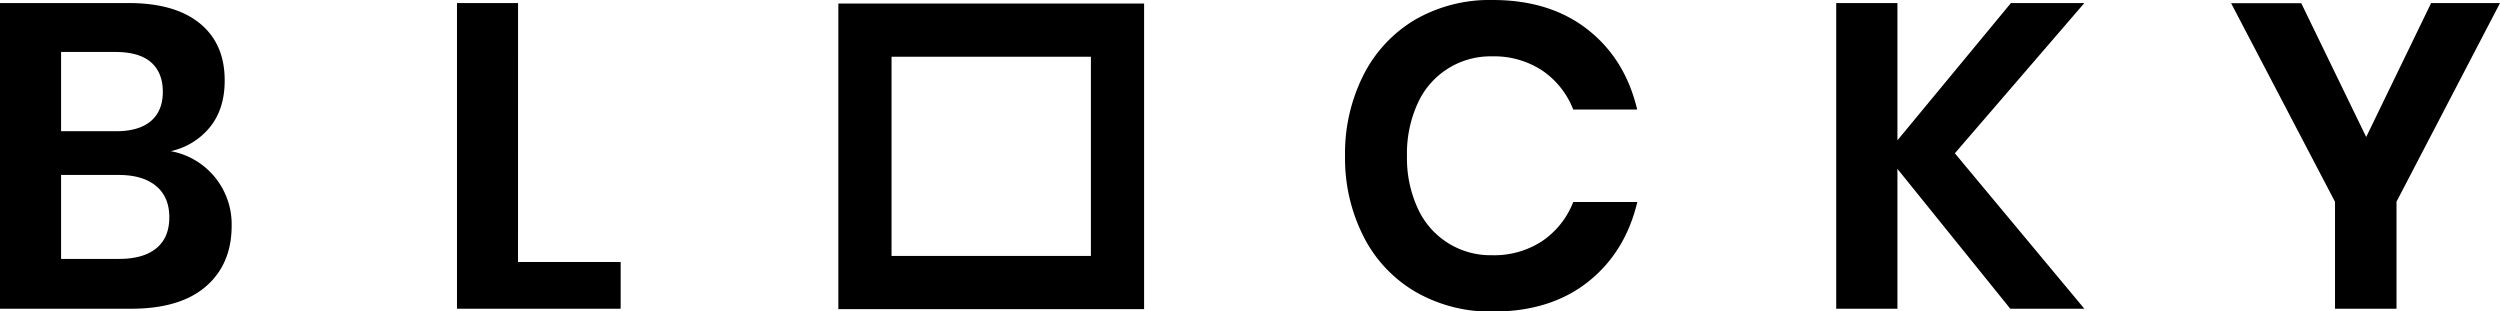 <svg id="Layer_1" data-name="Layer 1" xmlns="http://www.w3.org/2000/svg" viewBox="0 0 704.9 87.79"><title>logo3</title><path d="M60.62,50a21,21,0,0,1,4.7,13.61q0,10.87-7.26,17.15T37,87.05H0V.86H36.26q13.06,0,20.09,5.74t7,16.12q0,8.06-4.21,13.19a19.57,19.57,0,0,1-11,6.71A20.93,20.93,0,0,1,60.62,50ZM17.22,37H32.72q6.47,0,9.83-2.87t3.36-8.24q0-5.37-3.3-8.3T32.48,14.65H17.22ZM44.08,70q3.66-3,3.66-8.73T44,52.44q-3.73-3.11-10.56-3.11H17.22V73H33.58Q40.41,73,44.08,70Z"/><path d="M146.06,73.87H175V87.05H128.85V.86h17.22Z"/><path d="M447.62,8.3q10.62,8.3,14,22.59H443.59a23.66,23.66,0,0,0-8.73-11,24.68,24.68,0,0,0-14.22-4,22.48,22.48,0,0,0-20.88,13.19A34,34,0,0,0,396.71,44a33.72,33.72,0,0,0,3.05,14.77,22.48,22.48,0,0,0,20.88,13.19,24.68,24.68,0,0,0,14.22-4,23.66,23.66,0,0,0,8.73-11h18.07q-3.42,14.28-14,22.59t-26.74,8.3a42.22,42.22,0,0,1-21.79-5.56,37.81,37.81,0,0,1-14.65-15.57A48.62,48.62,0,0,1,379.25,44a48.89,48.89,0,0,1,5.19-22.83A38,38,0,0,1,399,5.55,42.15,42.15,0,0,1,420.88,0Q437,0,447.62,8.3Z"/><path d="M551.19,43.22,587.7,87.05H566.82L535,47.62V87.05H517.74V.86H535v38.7l32-38.7H587.7Z"/><path d="M704.9.86l-29.18,56V87.05H658.38V56.9l-29.3-56h19.78l18.31,37.73L685.48.86Z"/><path d="M307.59,16V72.17H251.38V16h56.21m15-15H236.38V87.17h86.21V1Z"/></svg>